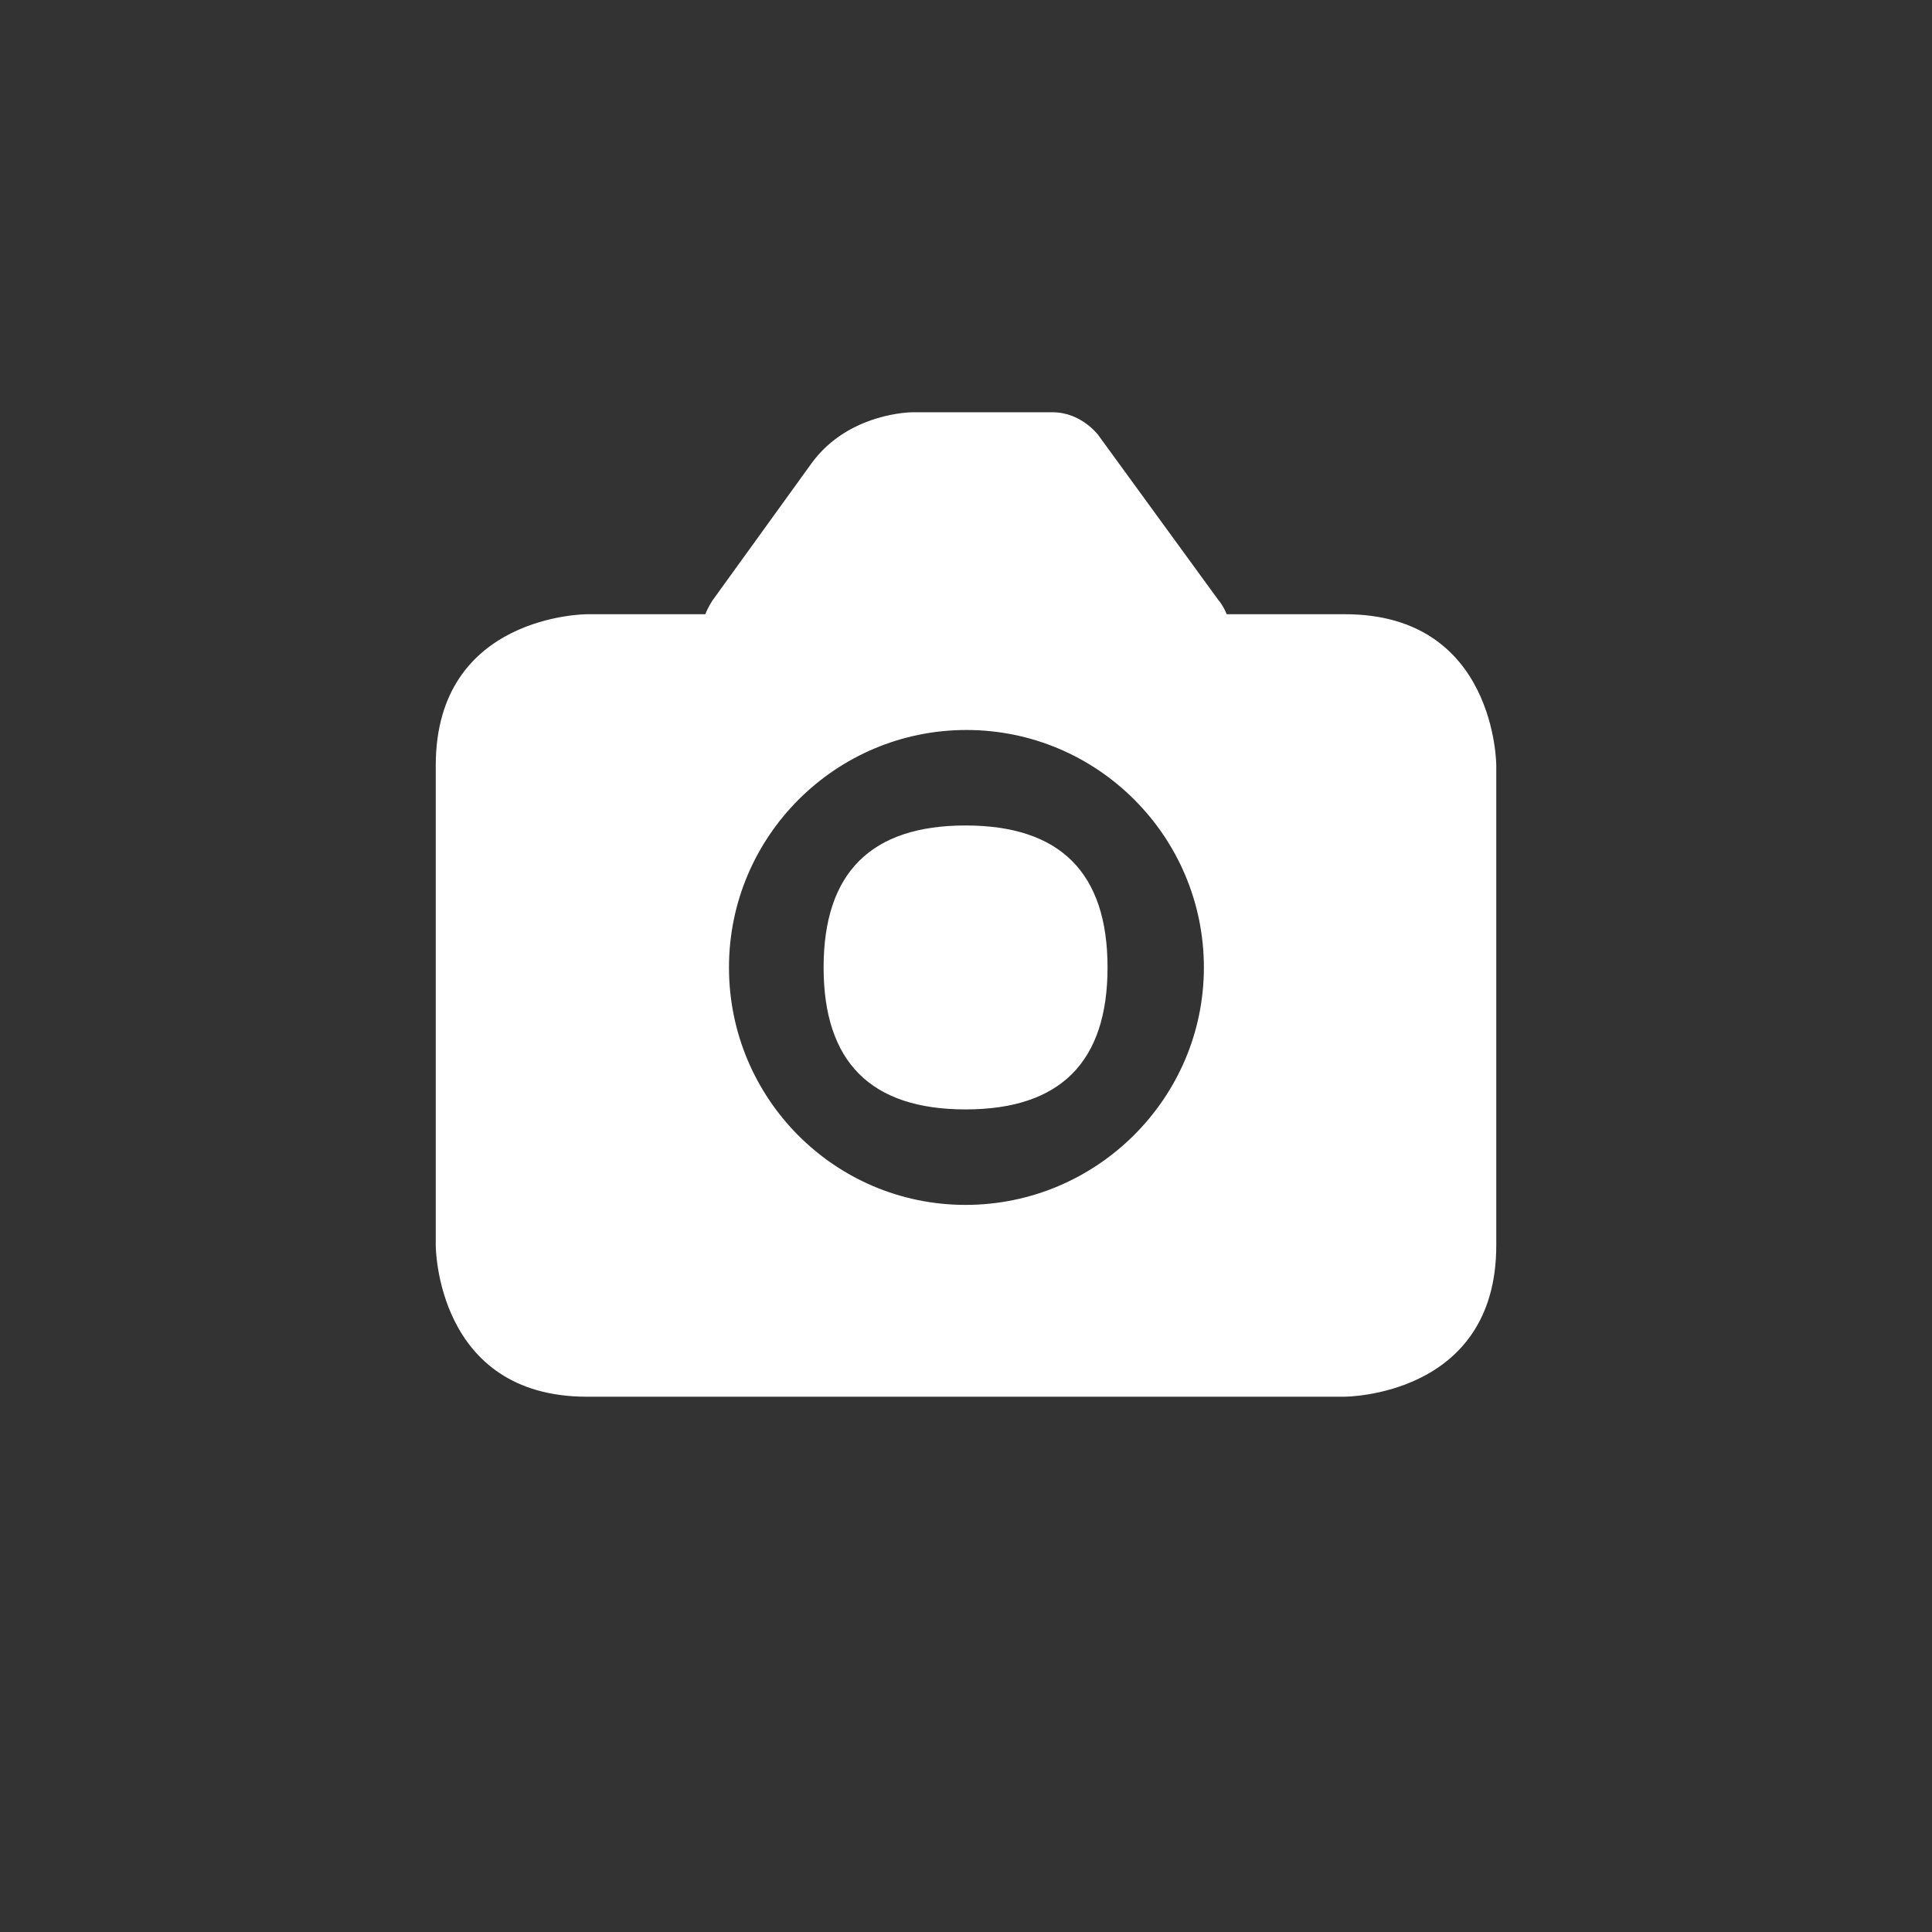 <?xml version="1.0" encoding="utf-8"?>
<!-- Generator: Adobe Illustrator 17.0.0, SVG Export Plug-In . SVG Version: 6.00 Build 0)  -->
<!DOCTYPE svg PUBLIC "-//W3C//DTD SVG 1.1//EN" "http://www.w3.org/Graphics/SVG/1.1/DTD/svg11.dtd">
<svg version="1.1" id="Layer_1" xmlns="http://www.w3.org/2000/svg" xmlns:xlink="http://www.w3.org/1999/xlink" x="0px" y="0px"
	 viewBox="465.525 259.512 92.975 92.975"
	 enable-background="new 465.525 259.512 92.975 92.975" xml:space="preserve">
<rect x="465.525" y="259.512" width="92.975" height="92.975" fill="#333333" stroke="none"/>
<g>
	<g>
		<path fill="#FFFFFF" d="M505.16,306.069c0,4.555,2.277,6.832,6.832,6.832s6.832-2.277,6.832-6.832
			c0-4.555-2.277-6.832-6.832-6.832S505.16,301.514,505.16,306.069 M500.606,306.069c0-6.303,5.124-11.427,11.427-11.427
			c6.303,0,11.427,5.124,11.427,11.427s-5.165,11.427-11.468,11.427C505.689,317.496,500.606,312.372,500.606,306.069
			 M537.531,319.448V296.35c0,0,0-7.279-7.279-7.279h-5.693c-0.081-0.203-0.203-0.447-0.407-0.691l-5.775-7.93
			c0,0-0.813-1.098-2.196-1.098h-6.751c0,0-3.05,0-4.839,2.44l-4.758,6.588c0,0-0.203,0.285-0.366,0.691h-5.693
			c0,0-7.279,0-7.279,7.279v23.098c0,0,0,7.279,7.279,7.279h36.437C530.251,326.727,537.531,326.727,537.531,319.448"/>
	</g>
</g>
</svg>
